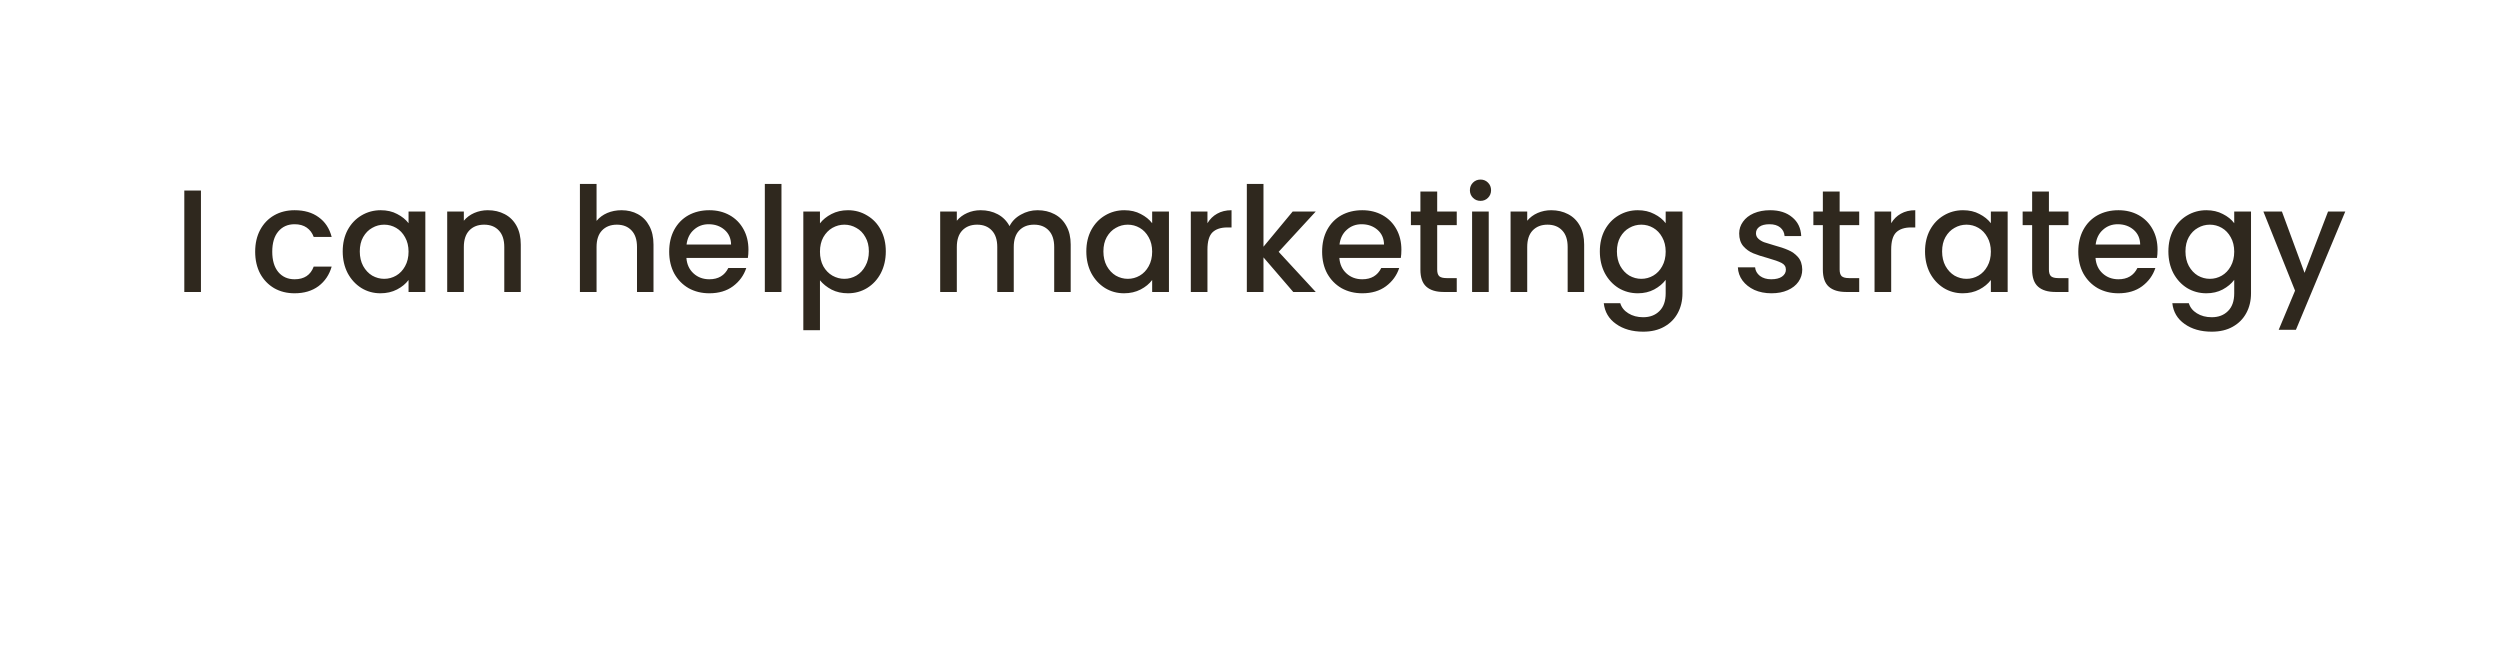 <svg width="274" height="71" viewBox="0 0 274 71" fill="none" xmlns="http://www.w3.org/2000/svg">
<g clip-path="url(#clip0_17_194)">
<g filter="url(#filter0_d_17_194)">
<path fill-rule="evenodd" clip-rule="evenodd" d="M26.5 0.759C11.864 0.759 0 12.623 0 27.259C0 41.894 11.864 53.758 26.5 53.758H32.374C33.441 57.233 36.676 59.758 40.5 59.758C44.324 59.758 47.559 57.233 48.626 53.758H247.5C262.136 53.758 274 41.894 274 27.259C274 12.623 262.136 0.759 247.5 0.759H26.5Z" fill="white"/>
</g>
<g filter="url(#filter1_d_17_194)">
<circle cx="25.5" cy="66.258" r="4.5" fill="white"/>
</g>
<path d="M22.024 20.88V32H20.2V20.88H22.024ZM27.967 27.584C27.967 26.677 28.148 25.883 28.511 25.2C28.884 24.507 29.396 23.973 30.047 23.6C30.698 23.227 31.444 23.04 32.287 23.04C33.354 23.04 34.234 23.296 34.927 23.808C35.631 24.309 36.106 25.029 36.351 25.968H34.383C34.223 25.531 33.967 25.189 33.615 24.944C33.263 24.699 32.82 24.576 32.287 24.576C31.54 24.576 30.943 24.843 30.495 25.376C30.058 25.899 29.839 26.635 29.839 27.584C29.839 28.533 30.058 29.275 30.495 29.808C30.943 30.341 31.54 30.608 32.287 30.608C33.343 30.608 34.042 30.144 34.383 29.216H36.351C36.095 30.112 35.615 30.827 34.911 31.36C34.207 31.883 33.332 32.144 32.287 32.144C31.444 32.144 30.698 31.957 30.047 31.584C29.396 31.2 28.884 30.667 28.511 29.984C28.148 29.291 27.967 28.491 27.967 27.584ZM37.561 27.552C37.561 26.667 37.742 25.883 38.105 25.2C38.478 24.517 38.979 23.989 39.609 23.616C40.249 23.232 40.953 23.04 41.721 23.04C42.414 23.04 43.017 23.179 43.529 23.456C44.051 23.723 44.467 24.059 44.777 24.464V23.184H46.617V32H44.777V30.688C44.467 31.104 44.046 31.451 43.513 31.728C42.979 32.005 42.371 32.144 41.689 32.144C40.931 32.144 40.238 31.952 39.609 31.568C38.979 31.173 38.478 30.629 38.105 29.936C37.742 29.232 37.561 28.437 37.561 27.552ZM44.777 27.584C44.777 26.976 44.649 26.448 44.393 26C44.147 25.552 43.822 25.211 43.417 24.976C43.011 24.741 42.574 24.624 42.105 24.624C41.635 24.624 41.198 24.741 40.793 24.976C40.387 25.2 40.057 25.536 39.801 25.984C39.555 26.421 39.433 26.944 39.433 27.552C39.433 28.16 39.555 28.693 39.801 29.152C40.057 29.611 40.387 29.963 40.793 30.208C41.209 30.443 41.646 30.56 42.105 30.56C42.574 30.56 43.011 30.443 43.417 30.208C43.822 29.973 44.147 29.632 44.393 29.184C44.649 28.725 44.777 28.192 44.777 27.584ZM53.461 23.04C54.154 23.04 54.773 23.184 55.316 23.472C55.871 23.76 56.303 24.187 56.612 24.752C56.922 25.317 57.077 26 57.077 26.8V32H55.269V27.072C55.269 26.283 55.071 25.68 54.676 25.264C54.282 24.837 53.743 24.624 53.06 24.624C52.378 24.624 51.834 24.837 51.428 25.264C51.034 25.68 50.837 26.283 50.837 27.072V32H49.013V23.184H50.837V24.192C51.135 23.829 51.514 23.547 51.972 23.344C52.442 23.141 52.938 23.04 53.461 23.04ZM68.119 23.04C68.791 23.04 69.389 23.184 69.911 23.472C70.445 23.76 70.861 24.187 71.159 24.752C71.469 25.317 71.623 26 71.623 26.8V32H69.815V27.072C69.815 26.283 69.618 25.68 69.223 25.264C68.829 24.837 68.29 24.624 67.607 24.624C66.925 24.624 66.381 24.837 65.975 25.264C65.581 25.68 65.383 26.283 65.383 27.072V32H63.559V20.16H65.383V24.208C65.693 23.835 66.082 23.547 66.551 23.344C67.031 23.141 67.554 23.04 68.119 23.04ZM82.03 27.376C82.03 27.707 82.009 28.005 81.966 28.272H75.23C75.283 28.976 75.545 29.541 76.014 29.968C76.483 30.395 77.059 30.608 77.742 30.608C78.723 30.608 79.417 30.197 79.822 29.376H81.79C81.523 30.187 81.038 30.853 80.334 31.376C79.641 31.888 78.777 32.144 77.742 32.144C76.899 32.144 76.142 31.957 75.47 31.584C74.809 31.2 74.286 30.667 73.902 29.984C73.529 29.291 73.342 28.491 73.342 27.584C73.342 26.677 73.523 25.883 73.886 25.2C74.259 24.507 74.777 23.973 75.438 23.6C76.11 23.227 76.878 23.04 77.742 23.04C78.574 23.04 79.315 23.221 79.966 23.584C80.617 23.947 81.123 24.459 81.486 25.12C81.849 25.771 82.03 26.523 82.03 27.376ZM80.126 26.8C80.115 26.128 79.875 25.589 79.406 25.184C78.937 24.779 78.355 24.576 77.662 24.576C77.033 24.576 76.494 24.779 76.046 25.184C75.598 25.579 75.331 26.117 75.246 26.8H80.126ZM85.649 20.16V32H83.825V20.16H85.649ZM89.868 24.48C90.177 24.075 90.598 23.733 91.132 23.456C91.665 23.179 92.268 23.04 92.94 23.04C93.708 23.04 94.406 23.232 95.036 23.616C95.676 23.989 96.177 24.517 96.54 25.2C96.902 25.883 97.084 26.667 97.084 27.552C97.084 28.437 96.902 29.232 96.54 29.936C96.177 30.629 95.676 31.173 95.036 31.568C94.406 31.952 93.708 32.144 92.94 32.144C92.268 32.144 91.67 32.011 91.148 31.744C90.625 31.467 90.198 31.125 89.868 30.72V36.192H88.044V23.184H89.868V24.48ZM95.228 27.552C95.228 26.944 95.1 26.421 94.844 25.984C94.598 25.536 94.268 25.2 93.852 24.976C93.446 24.741 93.009 24.624 92.54 24.624C92.081 24.624 91.644 24.741 91.228 24.976C90.822 25.211 90.492 25.552 90.236 26C89.99 26.448 89.868 26.976 89.868 27.584C89.868 28.192 89.99 28.725 90.236 29.184C90.492 29.632 90.822 29.973 91.228 30.208C91.644 30.443 92.081 30.56 92.54 30.56C93.009 30.56 93.446 30.443 93.852 30.208C94.268 29.963 94.598 29.611 94.844 29.152C95.1 28.693 95.228 28.16 95.228 27.552ZM113.716 23.04C114.409 23.04 115.028 23.184 115.572 23.472C116.126 23.76 116.558 24.187 116.868 24.752C117.188 25.317 117.348 26 117.348 26.8V32H115.54V27.072C115.54 26.283 115.342 25.68 114.948 25.264C114.553 24.837 114.014 24.624 113.332 24.624C112.649 24.624 112.105 24.837 111.7 25.264C111.305 25.68 111.108 26.283 111.108 27.072V32H109.3V27.072C109.3 26.283 109.102 25.68 108.708 25.264C108.313 24.837 107.774 24.624 107.092 24.624C106.409 24.624 105.865 24.837 105.46 25.264C105.065 25.68 104.868 26.283 104.868 27.072V32H103.044V23.184H104.868V24.192C105.166 23.829 105.545 23.547 106.004 23.344C106.462 23.141 106.953 23.04 107.476 23.04C108.18 23.04 108.809 23.189 109.364 23.488C109.918 23.787 110.345 24.219 110.644 24.784C110.91 24.251 111.326 23.829 111.892 23.52C112.457 23.2 113.065 23.04 113.716 23.04ZM119.061 27.552C119.061 26.667 119.242 25.883 119.605 25.2C119.978 24.517 120.479 23.989 121.109 23.616C121.749 23.232 122.453 23.04 123.221 23.04C123.914 23.04 124.517 23.179 125.029 23.456C125.551 23.723 125.967 24.059 126.277 24.464V23.184H128.117V32H126.277V30.688C125.967 31.104 125.546 31.451 125.013 31.728C124.479 32.005 123.871 32.144 123.189 32.144C122.431 32.144 121.738 31.952 121.109 31.568C120.479 31.173 119.978 30.629 119.605 29.936C119.242 29.232 119.061 28.437 119.061 27.552ZM126.277 27.584C126.277 26.976 126.149 26.448 125.893 26C125.647 25.552 125.322 25.211 124.917 24.976C124.511 24.741 124.074 24.624 123.605 24.624C123.135 24.624 122.698 24.741 122.293 24.976C121.887 25.2 121.557 25.536 121.301 25.984C121.055 26.421 120.933 26.944 120.933 27.552C120.933 28.16 121.055 28.693 121.301 29.152C121.557 29.611 121.887 29.963 122.293 30.208C122.709 30.443 123.146 30.56 123.605 30.56C124.074 30.56 124.511 30.443 124.917 30.208C125.322 29.973 125.647 29.632 125.893 29.184C126.149 28.725 126.277 28.192 126.277 27.584ZM132.337 24.464C132.603 24.016 132.955 23.669 133.393 23.424C133.841 23.168 134.369 23.04 134.977 23.04V24.928H134.513C133.798 24.928 133.254 25.109 132.881 25.472C132.518 25.835 132.337 26.464 132.337 27.36V32H130.513V23.184H132.337V24.464ZM140.141 27.6L144.205 32H141.741L138.477 28.208V32H136.653V20.16H138.477V27.04L141.677 23.184H144.205L140.141 27.6ZM153.593 27.376C153.593 27.707 153.571 28.005 153.529 28.272H146.793C146.846 28.976 147.107 29.541 147.577 29.968C148.046 30.395 148.622 30.608 149.305 30.608C150.286 30.608 150.979 30.197 151.385 29.376H153.352C153.086 30.187 152.601 30.853 151.897 31.376C151.203 31.888 150.339 32.144 149.305 32.144C148.462 32.144 147.705 31.957 147.033 31.584C146.371 31.2 145.849 30.667 145.465 29.984C145.091 29.291 144.905 28.491 144.905 27.584C144.905 26.677 145.086 25.883 145.449 25.2C145.822 24.507 146.339 23.973 147.001 23.6C147.673 23.227 148.441 23.04 149.305 23.04C150.137 23.04 150.878 23.221 151.529 23.584C152.179 23.947 152.686 24.459 153.049 25.12C153.411 25.771 153.593 26.523 153.593 27.376ZM151.689 26.8C151.678 26.128 151.438 25.589 150.969 25.184C150.499 24.779 149.918 24.576 149.225 24.576C148.595 24.576 148.057 24.779 147.609 25.184C147.161 25.579 146.894 26.117 146.809 26.8H151.689ZM157.516 24.672V29.552C157.516 29.883 157.59 30.123 157.74 30.272C157.9 30.411 158.166 30.48 158.54 30.48H159.66V32H158.22C157.398 32 156.769 31.808 156.332 31.424C155.894 31.04 155.676 30.416 155.676 29.552V24.672H154.636V23.184H155.676V20.992H157.516V23.184H159.66V24.672H157.516ZM162.269 22.016C161.938 22.016 161.661 21.904 161.437 21.68C161.213 21.456 161.101 21.179 161.101 20.848C161.101 20.517 161.213 20.24 161.437 20.016C161.661 19.792 161.938 19.68 162.269 19.68C162.589 19.68 162.861 19.792 163.085 20.016C163.309 20.24 163.421 20.517 163.421 20.848C163.421 21.179 163.309 21.456 163.085 21.68C162.861 21.904 162.589 22.016 162.269 22.016ZM163.165 23.184V32H161.341V23.184H163.165ZM170.007 23.04C170.701 23.04 171.319 23.184 171.863 23.472C172.418 23.76 172.85 24.187 173.159 24.752C173.469 25.317 173.623 26 173.623 26.8V32H171.815V27.072C171.815 26.283 171.618 25.68 171.223 25.264C170.829 24.837 170.29 24.624 169.607 24.624C168.925 24.624 168.381 24.837 167.975 25.264C167.581 25.68 167.383 26.283 167.383 27.072V32H165.559V23.184H167.383V24.192C167.682 23.829 168.061 23.547 168.519 23.344C168.989 23.141 169.485 23.04 170.007 23.04ZM179.502 23.04C180.185 23.04 180.787 23.179 181.31 23.456C181.843 23.723 182.259 24.059 182.558 24.464V23.184H184.398V32.144C184.398 32.955 184.227 33.675 183.886 34.304C183.545 34.944 183.049 35.445 182.398 35.808C181.758 36.171 180.99 36.352 180.094 36.352C178.899 36.352 177.907 36.069 177.118 35.504C176.329 34.949 175.881 34.192 175.774 33.232H177.582C177.721 33.691 178.014 34.059 178.462 34.336C178.921 34.624 179.465 34.768 180.094 34.768C180.83 34.768 181.422 34.544 181.87 34.096C182.329 33.648 182.558 32.997 182.558 32.144V30.672C182.249 31.088 181.827 31.44 181.294 31.728C180.771 32.005 180.174 32.144 179.502 32.144C178.734 32.144 178.03 31.952 177.39 31.568C176.761 31.173 176.259 30.629 175.886 29.936C175.523 29.232 175.342 28.437 175.342 27.552C175.342 26.667 175.523 25.883 175.886 25.2C176.259 24.517 176.761 23.989 177.39 23.616C178.03 23.232 178.734 23.04 179.502 23.04ZM182.558 27.584C182.558 26.976 182.43 26.448 182.174 26C181.929 25.552 181.603 25.211 181.198 24.976C180.793 24.741 180.355 24.624 179.886 24.624C179.417 24.624 178.979 24.741 178.574 24.976C178.169 25.2 177.838 25.536 177.582 25.984C177.337 26.421 177.214 26.944 177.214 27.552C177.214 28.16 177.337 28.693 177.582 29.152C177.838 29.611 178.169 29.963 178.574 30.208C178.99 30.443 179.427 30.56 179.886 30.56C180.355 30.56 180.793 30.443 181.198 30.208C181.603 29.973 181.929 29.632 182.174 29.184C182.43 28.725 182.558 28.192 182.558 27.584ZM194.15 32.144C193.457 32.144 192.833 32.021 192.278 31.776C191.734 31.52 191.302 31.179 190.982 30.752C190.662 30.315 190.491 29.829 190.47 29.296H192.358C192.39 29.669 192.566 29.984 192.886 30.24C193.217 30.485 193.627 30.608 194.118 30.608C194.63 30.608 195.025 30.512 195.302 30.32C195.59 30.117 195.734 29.861 195.734 29.552C195.734 29.221 195.574 28.976 195.254 28.816C194.945 28.656 194.449 28.48 193.766 28.288C193.105 28.107 192.566 27.931 192.15 27.76C191.734 27.589 191.371 27.328 191.062 26.976C190.763 26.624 190.614 26.16 190.614 25.584C190.614 25.115 190.753 24.688 191.03 24.304C191.307 23.909 191.702 23.6 192.214 23.376C192.737 23.152 193.334 23.04 194.006 23.04C195.009 23.04 195.814 23.296 196.422 23.808C197.041 24.309 197.371 24.997 197.414 25.872H195.59C195.558 25.477 195.398 25.163 195.11 24.928C194.822 24.693 194.433 24.576 193.942 24.576C193.462 24.576 193.094 24.667 192.838 24.848C192.582 25.029 192.454 25.269 192.454 25.568C192.454 25.803 192.539 26 192.71 26.16C192.881 26.32 193.089 26.448 193.334 26.544C193.579 26.629 193.942 26.741 194.422 26.88C195.062 27.051 195.585 27.227 195.99 27.408C196.406 27.579 196.763 27.835 197.062 28.176C197.361 28.517 197.515 28.971 197.526 29.536C197.526 30.037 197.387 30.485 197.11 30.88C196.833 31.275 196.438 31.584 195.926 31.808C195.425 32.032 194.833 32.144 194.15 32.144ZM201.625 24.672V29.552C201.625 29.883 201.7 30.123 201.849 30.272C202.009 30.411 202.276 30.48 202.649 30.48H203.769V32H202.329C201.508 32 200.878 31.808 200.441 31.424C200.004 31.04 199.785 30.416 199.785 29.552V24.672H198.745V23.184H199.785V20.992H201.625V23.184H203.769V24.672H201.625ZM207.274 24.464C207.541 24.016 207.893 23.669 208.33 23.424C208.778 23.168 209.306 23.04 209.914 23.04V24.928H209.45C208.735 24.928 208.191 25.109 207.818 25.472C207.455 25.835 207.274 26.464 207.274 27.36V32H205.45V23.184H207.274V24.464ZM210.983 27.552C210.983 26.667 211.164 25.883 211.527 25.2C211.9 24.517 212.401 23.989 213.031 23.616C213.671 23.232 214.375 23.04 215.143 23.04C215.836 23.04 216.439 23.179 216.951 23.456C217.473 23.723 217.889 24.059 218.199 24.464V23.184H220.039V32H218.199V30.688C217.889 31.104 217.468 31.451 216.935 31.728C216.401 32.005 215.793 32.144 215.111 32.144C214.353 32.144 213.66 31.952 213.031 31.568C212.401 31.173 211.9 30.629 211.527 29.936C211.164 29.232 210.983 28.437 210.983 27.552ZM218.199 27.584C218.199 26.976 218.071 26.448 217.815 26C217.569 25.552 217.244 25.211 216.839 24.976C216.433 24.741 215.996 24.624 215.527 24.624C215.057 24.624 214.62 24.741 214.215 24.976C213.809 25.2 213.479 25.536 213.223 25.984C212.977 26.421 212.855 26.944 212.855 27.552C212.855 28.16 212.977 28.693 213.223 29.152C213.479 29.611 213.809 29.963 214.215 30.208C214.631 30.443 215.068 30.56 215.527 30.56C215.996 30.56 216.433 30.443 216.839 30.208C217.244 29.973 217.569 29.632 217.815 29.184C218.071 28.725 218.199 28.192 218.199 27.584ZM224.562 24.672V29.552C224.562 29.883 224.637 30.123 224.786 30.272C224.946 30.411 225.213 30.48 225.586 30.48H226.706V32H225.266C224.445 32 223.816 31.808 223.378 31.424C222.941 31.04 222.722 30.416 222.722 29.552V24.672H221.682V23.184H222.722V20.992H224.562V23.184H226.706V24.672H224.562ZM236.468 27.376C236.468 27.707 236.446 28.005 236.404 28.272H229.668C229.721 28.976 229.982 29.541 230.452 29.968C230.921 30.395 231.497 30.608 232.18 30.608C233.161 30.608 233.854 30.197 234.26 29.376H236.227C235.961 30.187 235.476 30.853 234.772 31.376C234.078 31.888 233.214 32.144 232.18 32.144C231.337 32.144 230.58 31.957 229.908 31.584C229.246 31.2 228.724 30.667 228.34 29.984C227.966 29.291 227.78 28.491 227.78 27.584C227.78 26.677 227.961 25.883 228.324 25.2C228.697 24.507 229.214 23.973 229.876 23.6C230.548 23.227 231.316 23.04 232.18 23.04C233.012 23.04 233.753 23.221 234.404 23.584C235.054 23.947 235.561 24.459 235.924 25.12C236.286 25.771 236.468 26.523 236.468 27.376ZM234.564 26.8C234.553 26.128 234.313 25.589 233.844 25.184C233.374 24.779 232.793 24.576 232.1 24.576C231.47 24.576 230.932 24.779 230.484 25.184C230.036 25.579 229.769 26.117 229.684 26.8H234.564ZM241.815 23.04C242.497 23.04 243.1 23.179 243.623 23.456C244.156 23.723 244.572 24.059 244.871 24.464V23.184H246.711V32.144C246.711 32.955 246.54 33.675 246.199 34.304C245.857 34.944 245.361 35.445 244.711 35.808C244.071 36.171 243.303 36.352 242.407 36.352C241.212 36.352 240.22 36.069 239.431 35.504C238.641 34.949 238.193 34.192 238.087 33.232H239.895C240.033 33.691 240.327 34.059 240.775 34.336C241.233 34.624 241.777 34.768 242.407 34.768C243.143 34.768 243.735 34.544 244.183 34.096C244.641 33.648 244.871 32.997 244.871 32.144V30.672C244.561 31.088 244.14 31.44 243.607 31.728C243.084 32.005 242.487 32.144 241.815 32.144C241.047 32.144 240.343 31.952 239.703 31.568C239.073 31.173 238.572 30.629 238.199 29.936C237.836 29.232 237.655 28.437 237.655 27.552C237.655 26.667 237.836 25.883 238.199 25.2C238.572 24.517 239.073 23.989 239.703 23.616C240.343 23.232 241.047 23.04 241.815 23.04ZM244.871 27.584C244.871 26.976 244.743 26.448 244.487 26C244.241 25.552 243.916 25.211 243.511 24.976C243.105 24.741 242.668 24.624 242.199 24.624C241.729 24.624 241.292 24.741 240.887 24.976C240.481 25.2 240.151 25.536 239.895 25.984C239.649 26.421 239.527 26.944 239.527 27.552C239.527 28.16 239.649 28.693 239.895 29.152C240.151 29.611 240.481 29.963 240.887 30.208C241.303 30.443 241.74 30.56 242.199 30.56C242.668 30.56 243.105 30.443 243.511 30.208C243.916 29.973 244.241 29.632 244.487 29.184C244.743 28.725 244.871 28.192 244.871 27.584ZM257.042 23.184L251.634 36.144H249.746L251.538 31.856L248.066 23.184H250.098L252.578 29.904L255.154 23.184H257.042Z" fill="#2F281E"/>
</g>
<defs>
<filter id="filter0_d_17_194" x="-8" y="-5.241" width="290" height="75" filterUnits="userSpaceOnUse" color-interpolation-filters="sRGB">
<feFlood flood-opacity="0" result="BackgroundImageFix"/>
<feColorMatrix in="SourceAlpha" type="matrix" values="0 0 0 0 0 0 0 0 0 0 0 0 0 0 0 0 0 0 127 0" result="hardAlpha"/>
<feOffset dy="2"/>
<feGaussianBlur stdDeviation="4"/>
<feColorMatrix type="matrix" values="0 0 0 0 0.337 0 0 0 0 0.459 0 0 0 0 0.573 0 0 0 0.1 0"/>
<feBlend mode="normal" in2="BackgroundImageFix" result="effect1_dropShadow_17_194"/>
<feBlend mode="normal" in="SourceGraphic" in2="effect1_dropShadow_17_194" result="shape"/>
</filter>
<filter id="filter1_d_17_194" x="6" y="48.758" width="39" height="39" filterUnits="userSpaceOnUse" color-interpolation-filters="sRGB">
<feFlood flood-opacity="0" result="BackgroundImageFix"/>
<feColorMatrix in="SourceAlpha" type="matrix" values="0 0 0 0 0 0 0 0 0 0 0 0 0 0 0 0 0 0 127 0" result="hardAlpha"/>
<feOffset dy="2"/>
<feGaussianBlur stdDeviation="7.5"/>
<feColorMatrix type="matrix" values="0 0 0 0 0.09 0 0 0 0 0.227 0 0 0 0 0.337 0 0 0 0.1 0"/>
<feBlend mode="normal" in2="BackgroundImageFix" result="effect1_dropShadow_17_194"/>
<feBlend mode="normal" in="SourceGraphic" in2="effect1_dropShadow_17_194" result="shape"/>
</filter>
<clipPath id="clip0_17_194">
<rect width="274" height="70" fill="white" transform="translate(0 0.759)"/>
</clipPath>
</defs>
</svg>

